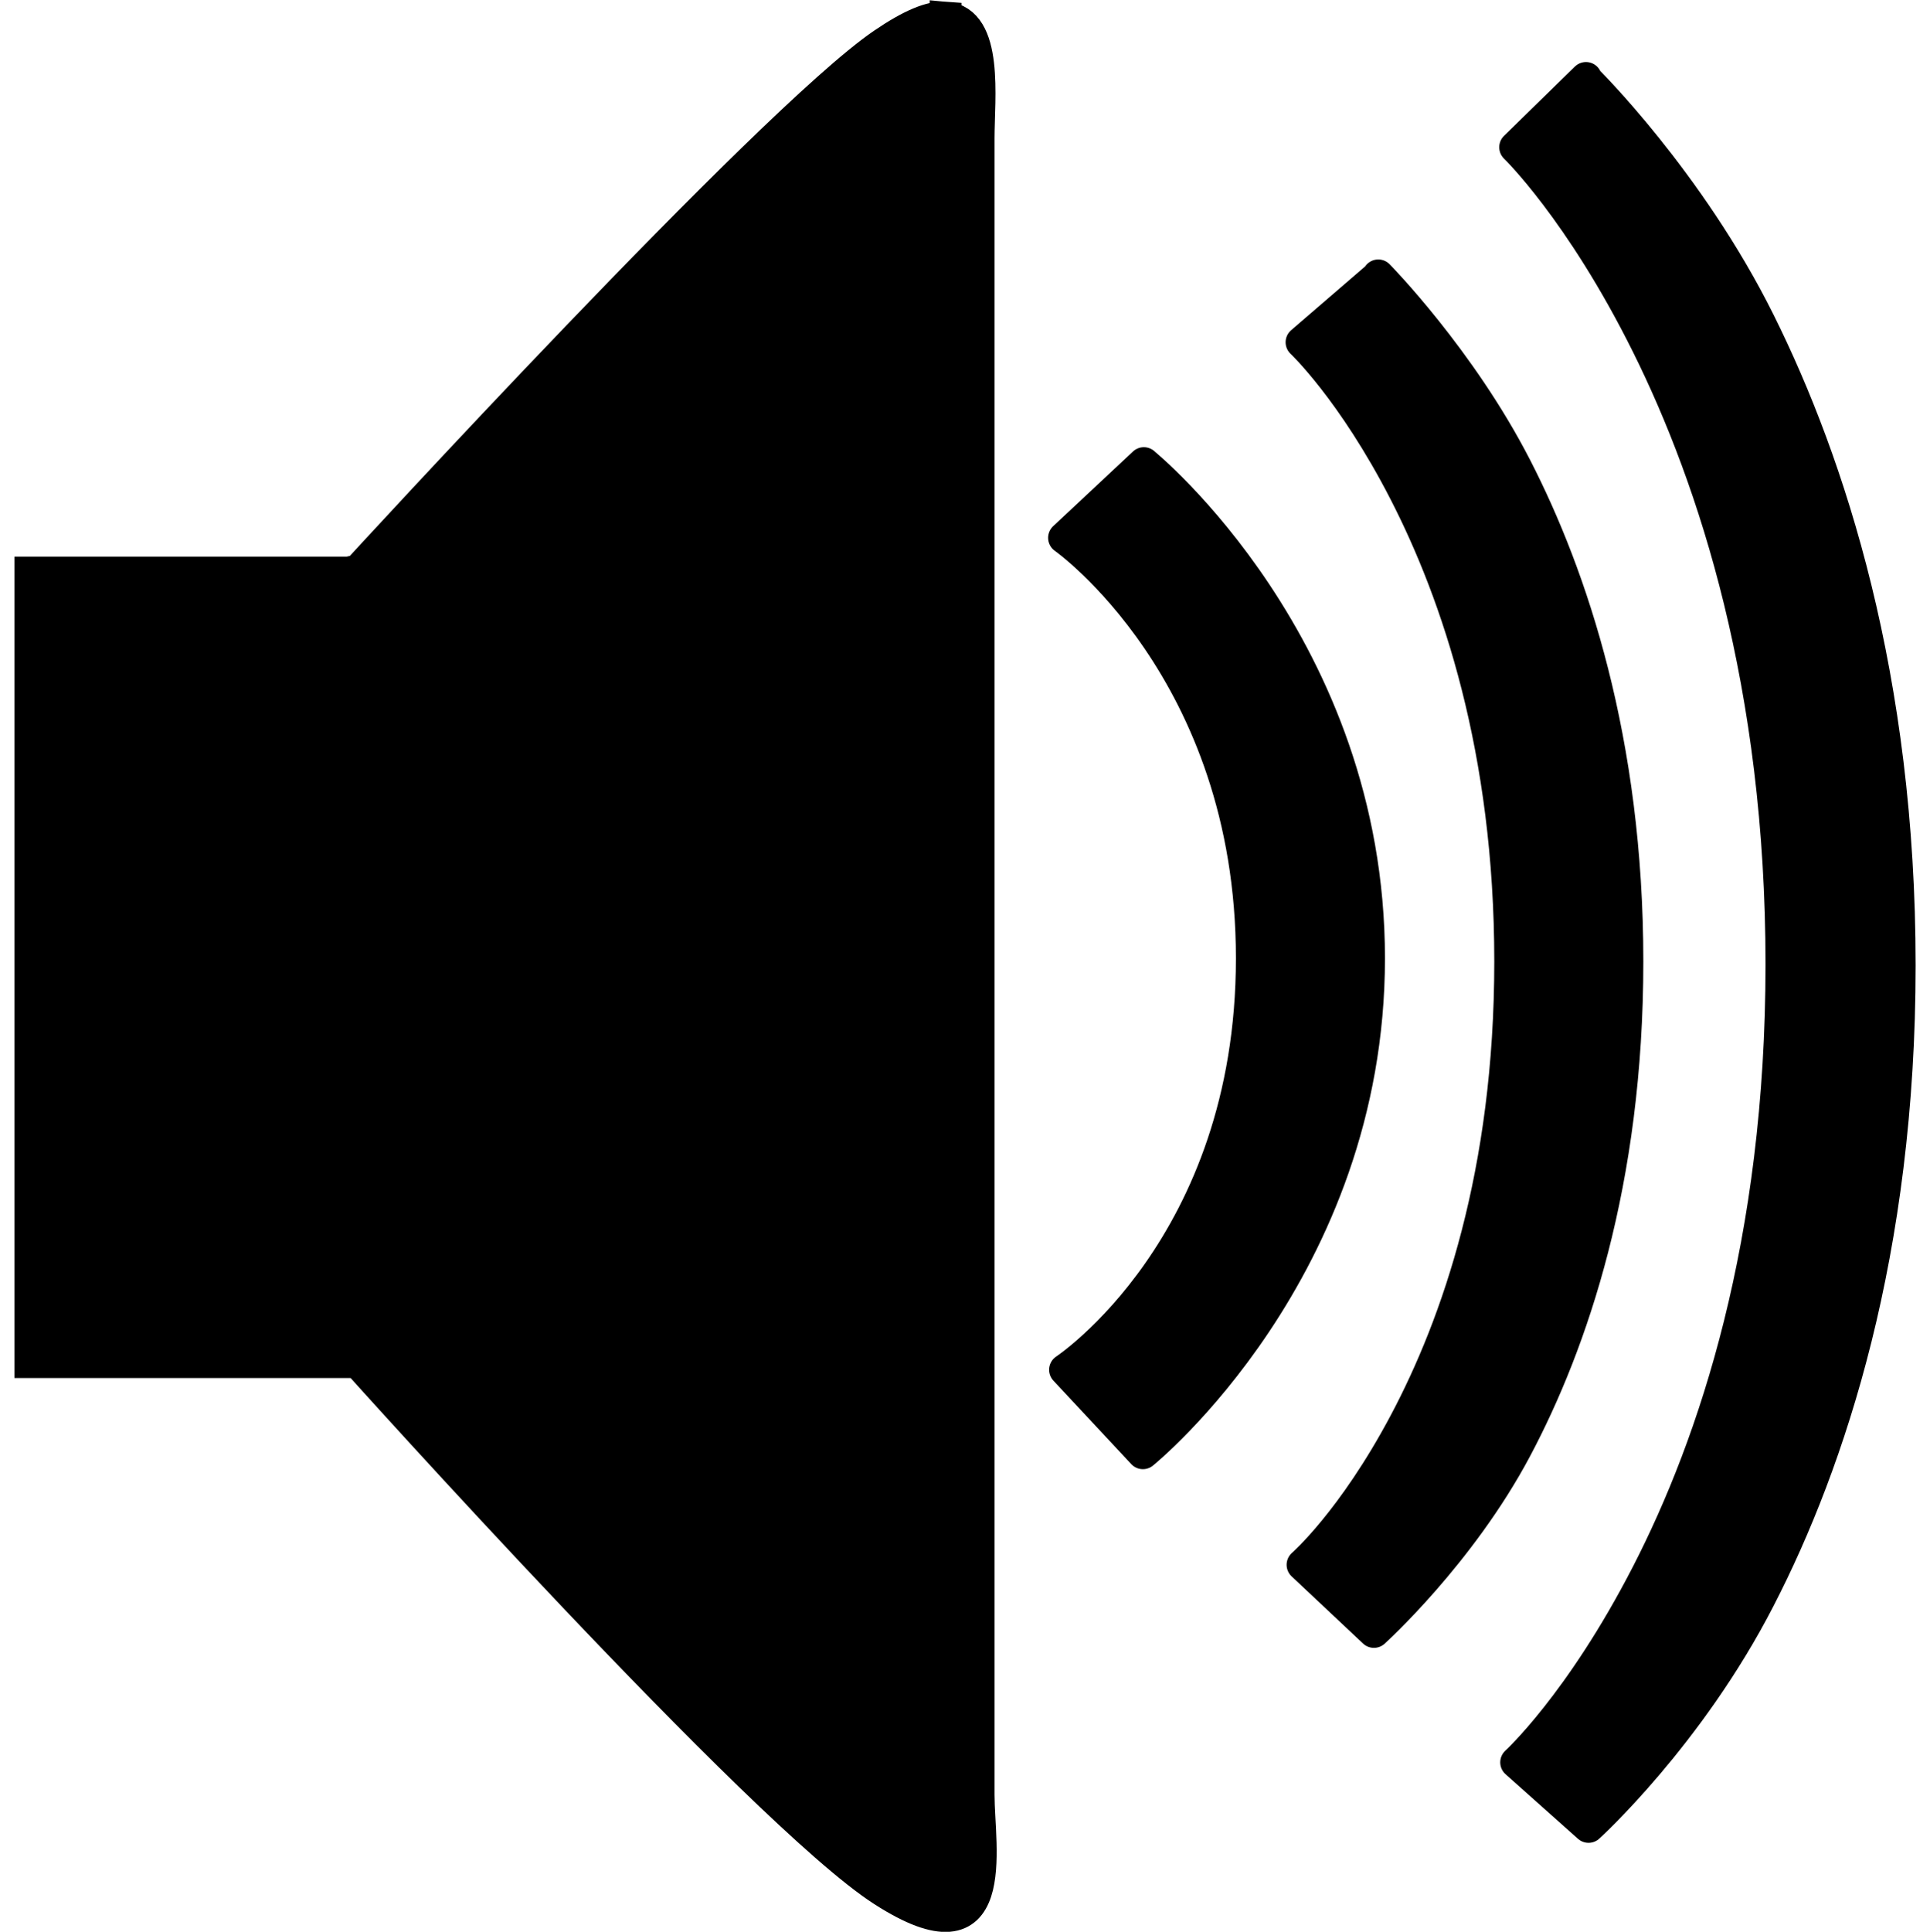 <?xml version="1.0" encoding="UTF-8" standalone="no"?>
<!-- Created with Inkscape (http://www.inkscape.org/) -->

<svg
   xmlns:dc="http://purl.org/dc/elements/1.1/"
   xmlns:cc="http://creativecommons.org/ns#"
   xmlns:rdf="http://www.w3.org/1999/02/22-rdf-syntax-ns#"
   xmlns:svg="http://www.w3.org/2000/svg"
   xmlns="http://www.w3.org/2000/svg"
   xmlns:xlink="http://www.w3.org/1999/xlink"
   xmlns:sodipodi="http://sodipodi.sourceforge.net/DTD/sodipodi-0.dtd"
   xmlns:inkscape="http://www.inkscape.org/namespaces/inkscape"
   id="svg2"
   sodipodi:docname="volume3_2.svg"
   inkscape:export-filename="C:\Users\Kristian\Desktop\mute.png"
   viewBox="0 0 48 48.033"
   inkscape:export-xdpi="90"
   version="1.1"
   inkscape:export-ydpi="90"
   inkscape:version="0.48.5 r10040"
   width="100%"
   height="100%">
  <defs
     id="defs4">
    <linearGradient
       id="linearGradient3880">
      <stop
         id="stop3882"
         style="stop-color:#57b7ec"
         offset="0" />
      <stop
         id="stop3884"
         style="stop-color:#066b9d"
         offset="1" />
    </linearGradient>
    <linearGradient
       id="linearGradient3859"
       y2="1015"
       gradientUnits="userSpaceOnUse"
       x2="-44.51"
       gradientTransform="matrix(1.662,0,0,1.662,91.972,-660.54)"
       y1="995.68"
       x1="-48.639"
       inkscape:collect="always">
      <stop
         id="stop3633-5"
         style="stop-color:#ffffff"
         offset="0" />
      <stop
         id="stop3635-5"
         style="stop-color:#ffffff;stop-opacity:0"
         offset="1" />
    </linearGradient>
    <linearGradient
       id="linearGradient3863"
       y2="1029.9"
       xlink:href="#linearGradient3880"
       gradientUnits="userSpaceOnUse"
       x2="-39.823"
       gradientTransform="matrix(1.662,0,0,1.662,91.972,-660.54)"
       y1="993.39"
       x1="-39.823"
       inkscape:collect="always" />
    <linearGradient
       id="linearGradient3903"
       y2="1051.1"
       xlink:href="#linearGradient3880"
       gradientUnits="userSpaceOnUse"
       x2="45.626"
       y1="991.23"
       x1="45.626"
       inkscape:collect="always" />
    <linearGradient
       id="linearGradient3945"
       y2="1050.4"
       xlink:href="#linearGradient3880"
       gradientUnits="userSpaceOnUse"
       x2="42.42"
       y1="991.03"
       x1="42.42"
       inkscape:collect="always" />
    <linearGradient
       id="linearGradient3947"
       y2="1050.3"
       xlink:href="#linearGradient3880"
       gradientUnits="userSpaceOnUse"
       x2="49.172"
       y1="990.6"
       x1="49.172"
       inkscape:collect="always" />
    <linearGradient
       inkscape:collect="always"
       xlink:href="#linearGradient3880"
       id="linearGradient3002"
       gradientUnits="userSpaceOnUse"
       x1="42.42"
       y1="991.03"
       x2="42.42"
       y2="1050.4" />
    <linearGradient
       inkscape:collect="always"
       xlink:href="#linearGradient3880"
       id="linearGradient3014"
       gradientUnits="userSpaceOnUse"
       x1="42.42"
       y1="991.03"
       x2="42.42"
       y2="1050.4"
       gradientTransform="matrix(0.791,0,0,0.791,-58.187,172.92)" />
    <linearGradient
       inkscape:collect="always"
       xlink:href="#linearGradient3859"
       id="linearGradient3017"
       gradientUnits="userSpaceOnUse"
       gradientTransform="matrix(1.314,0,0,1.314,14.546,-341.448)"
       x1="-48.639"
       y1="995.68"
       x2="-44.51"
       y2="1015" />
  </defs>
  <sodipodi:namedview
     id="base"
     bordercolor="#666666"
     inkscape:pageshadow="2"
     inkscape:window-y="31"
     fit-margin-left="0"
     pagecolor="#ffffff"
     inkscape:window-height="847"
     inkscape:window-maximized="1"
     inkscape:zoom="3.620168"
     inkscape:window-x="0"
     showgrid="false"
     borderopacity="1.0"
     inkscape:current-layer="layer1"
     inkscape:cx="12.020253"
     inkscape:cy="8.717166"
     fit-margin-top="0"
     fit-margin-right="0"
     fit-margin-bottom="0"
     inkscape:window-width="1600"
     inkscape:pageopacity="0"
     inkscape:document-units="px" />
  <g
     id="layer1"
     inkscape:label="Capa 1"
     inkscape:groupmode="layer"
     transform="translate(56.402 -964.1)">
    <path
       d="m -32.884,964.536 c -0.354,-0.029 -0.856,0.175 -1.561,0.657 -2.819,1.93 -13.061,13.102 -13.061,13.102 -0.089,0 -0.16,0.032 -0.246,0.041 h -7.895 v 19.633 h 8.141 c 0,0 10.06,11.214 13.061,13.143 3.001,1.929 2.382,-1.069 2.382,-2.382 v -41.196 c 0,-0.985 0.242,-2.911 -0.821,-2.998 v 2.6e-4 z"
       inkscape:connector-curvature="0"
       sodipodi:nodetypes="cscccccscccc"
       style="fill:#000000;stroke:#000000;stroke-width:0.791;stroke-opacity:1"
       id="path2842" />
    <path
       inkscape:connector-curvature="0"
       style="text-indent:0;text-transform:none;block-progression:tb;color:#000000;fill:#000000;stroke:#000000;stroke-width:0.791;stroke-linejoin:round;stroke-opacity:1"
       sodipodi:nodetypes="cccsccccssc"
       d="m -22.124,970.965 -1.909,1.645 c 0,0 1.267,1.192 2.57,3.732 1.303,2.54 2.62,6.401 2.62,11.665 0,5.263 -1.32,9.017 -2.62,11.467 -1.3,2.45 -2.545,3.534 -2.545,3.534 l 1.776,1.67 c 0,0 2.145,-1.938 3.537,-4.561 1.392,-2.624 2.768,-6.622 2.768,-12.109 0,-5.488 -1.38,-9.577 -2.768,-12.282 -1.388,-2.706 -3.429,-4.779 -3.429,-4.779 z"
       id="path4007" />
    <path
       d="m -16.958,966.038 -1.762,1.723 c 0,0 1.62,1.562 3.287,4.918 1.667,3.356 3.336,8.46 3.336,15.396 0,6.936 -1.672,11.911 -3.336,15.149 -1.664,3.239 -3.262,4.696 -3.262,4.696 l 1.801,1.606 c 0,0 2.502,-2.273 4.254,-5.684 1.752,-3.401 3.485,-8.62 3.485,-15.737 0,-7.154 -1.736,-12.47 -3.485,-15.99 -1.749,-3.52 -4.318,-6.048 -4.318,-6.048 z"
       style="text-indent:0;text-transform:none;block-progression:tb;color:#000000;fill:#000000;stroke:#000000;stroke-width:0.791;stroke-linejoin:round;stroke-opacity:1"
       inkscape:connector-curvature="0"
       sodipodi:nodetypes="ccsssccsssc"
       id="path3939" />
    <path
       d="m -27.954,975.615 -1.986,1.858 c 0,0 4.671,3.287 4.671,10.454 0,7.167 -4.646,10.232 -4.646,10.232 l 1.937,2.076 c 0,0 5.625,-4.548 5.625,-12.307 0,-7.759 -5.601,-12.311 -5.601,-12.311 z"
       inkscape:connector-curvature="0"
       style="text-indent:0;text-transform:none;block-progression:tb;color:#000000;fill:#000000;stroke:#000000;stroke-width:0.791;stroke-linejoin:round;stroke-opacity:1"
       sodipodi:nodetypes="ccsccsc"
       id="path3943" />
  </g>
</svg>
